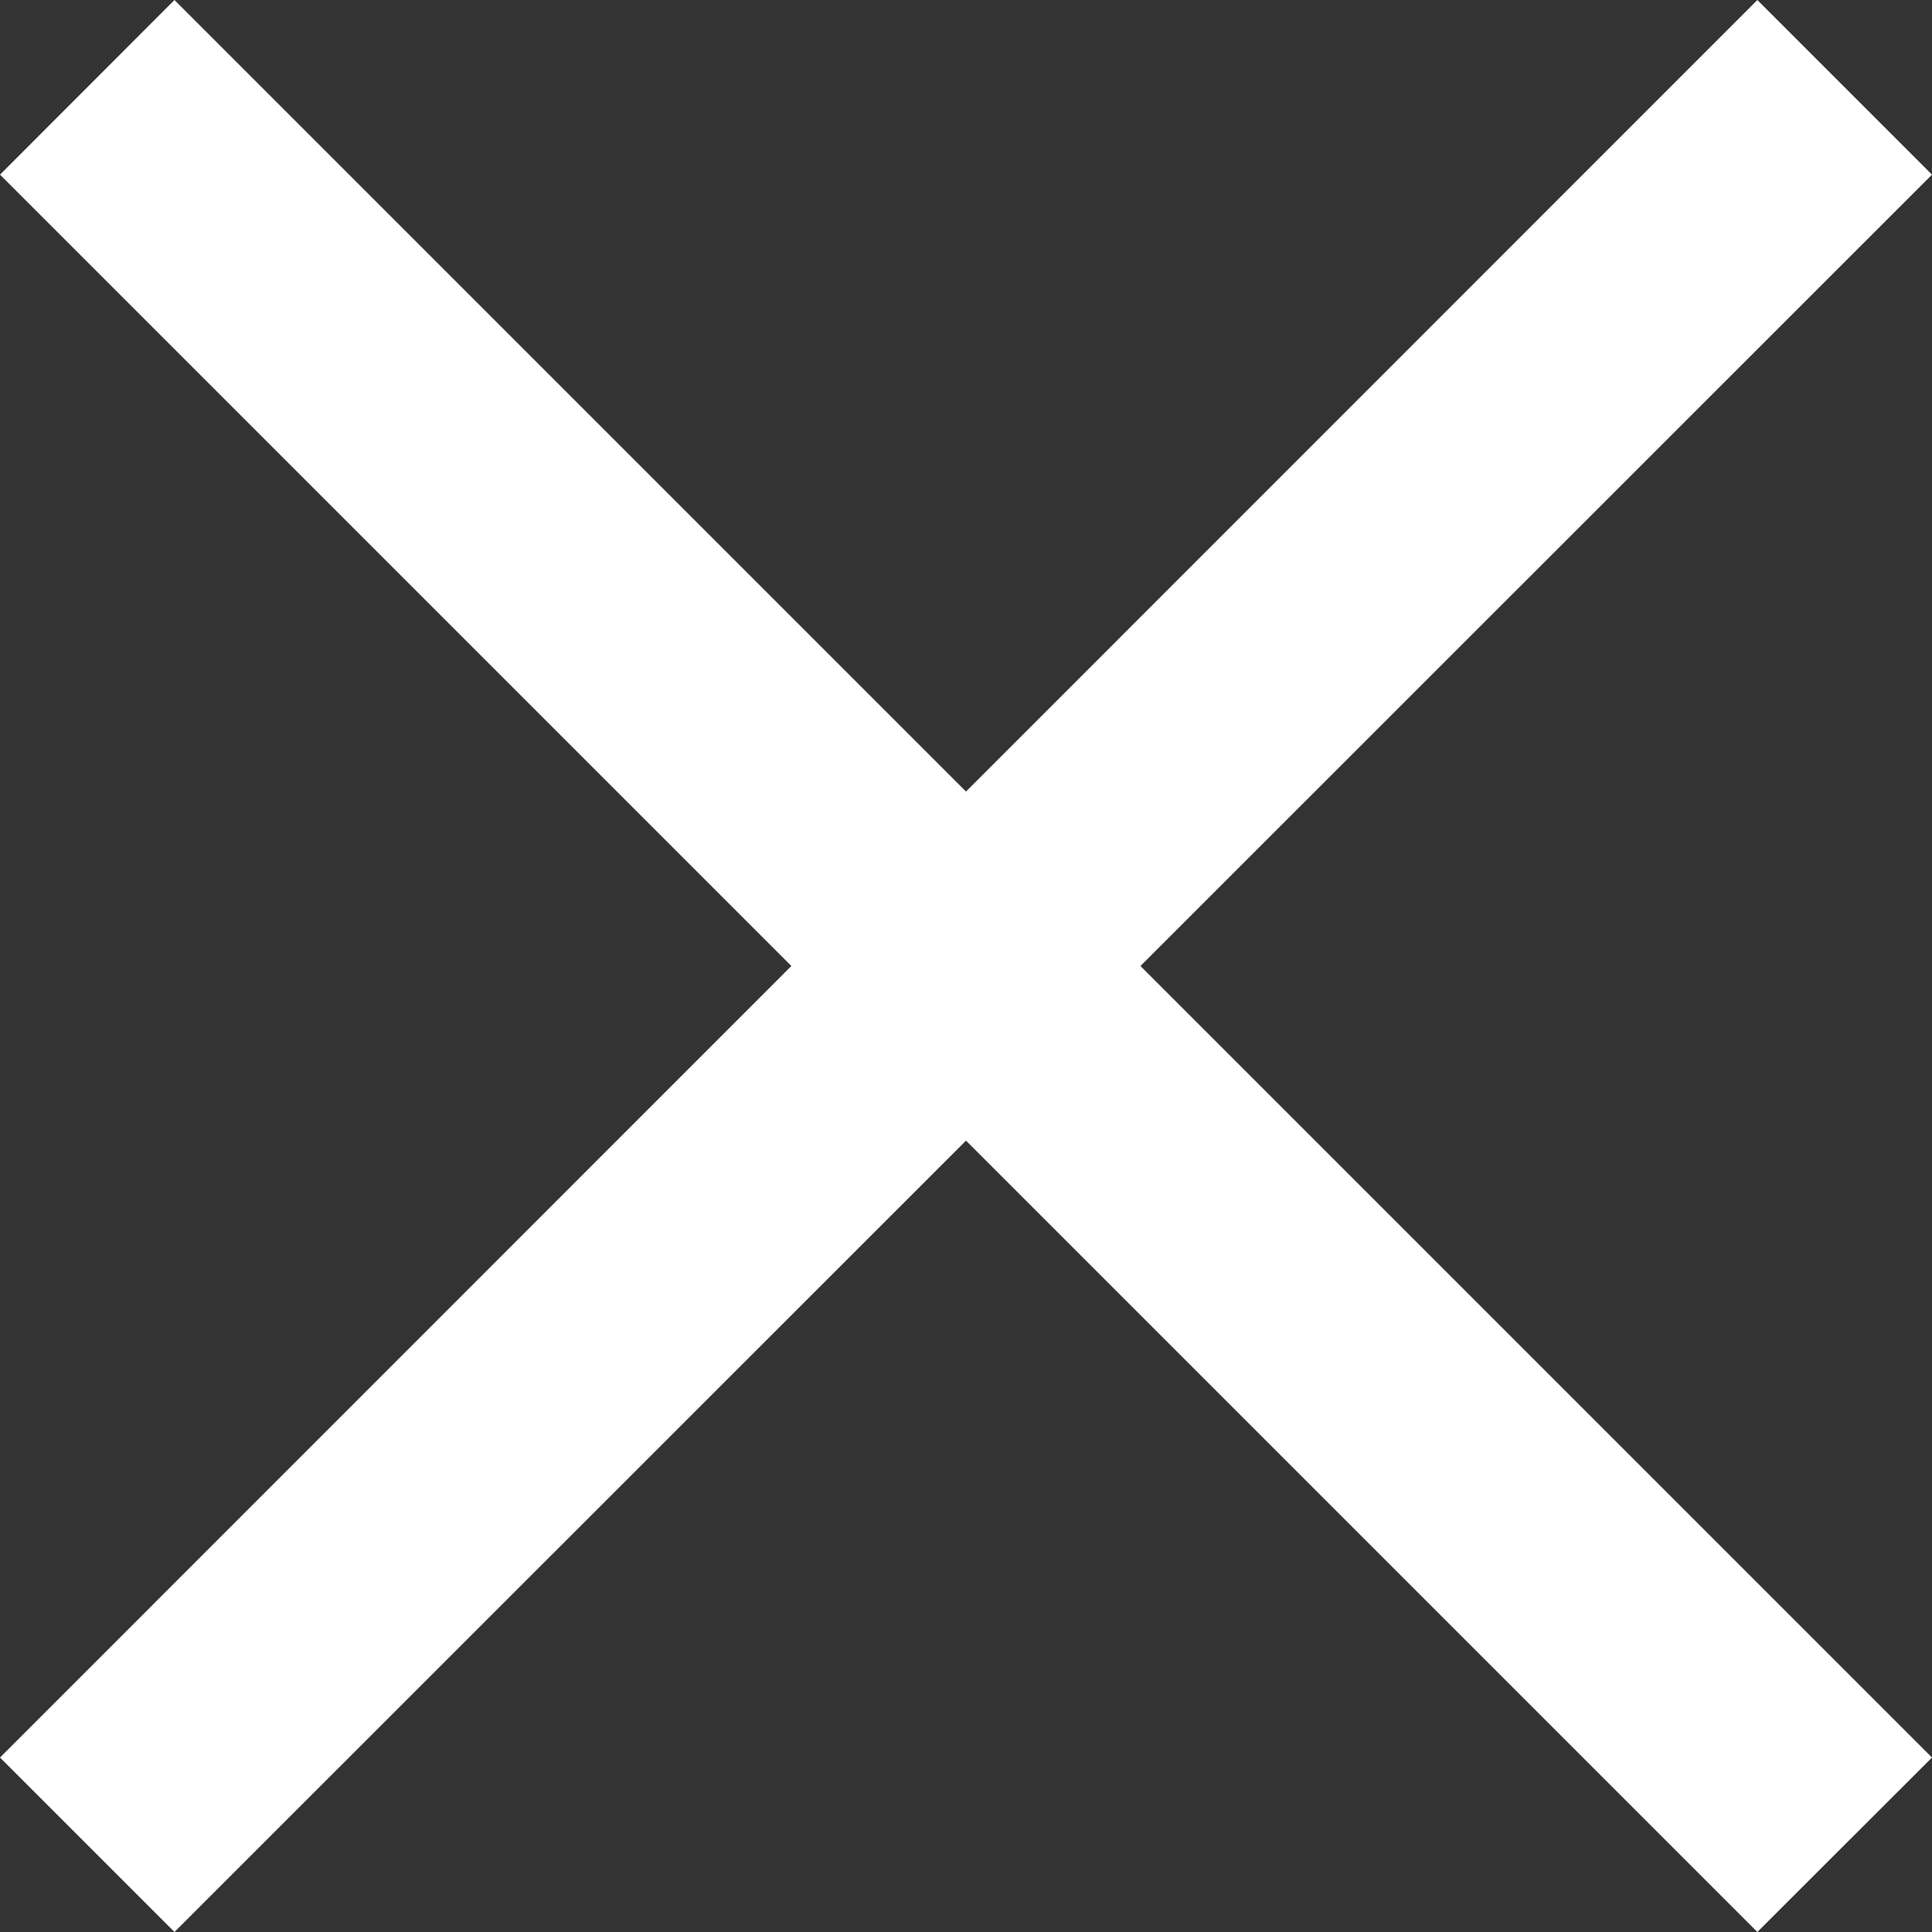 <svg xmlns:xlink="http://www.w3.org/1999/xlink" xmlns="http://www.w3.org/2000/svg" height="24" width="24" class="icon icon--ui_close"><rect width="100%" height="100%" fill="#333333" stroke="none"/><defs><symbol viewBox="0 0 10 10" id="ui_close"><path fill-rule="evenodd" d="M9.096 0L5 4.097.903 0 0 .904 4.096 5 0 9.097.903 10 5 5.904 9.096 10 10 9.097 5.903 5 10 .904z"></path></symbol></defs><use xlink:href="#ui_close" fill="#FFFFFF"></use></svg>